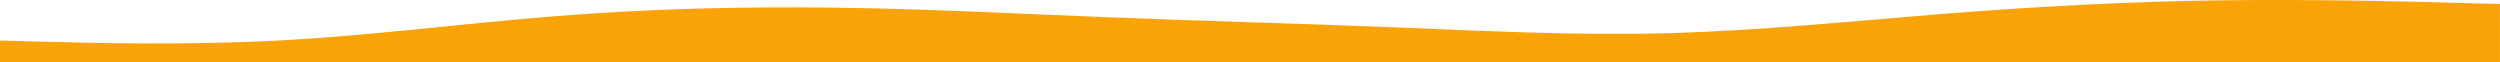<?xml version="1.0" encoding="UTF-8"?>
<svg id="Layer_1" data-name="Layer 1" xmlns="http://www.w3.org/2000/svg" viewBox="0 0 2000 50">
  <defs>
    <style>
      .cls-1 {
        fill: #faa307;
      }
    </style>
  </defs>
  <path class="cls-1" d="M0,32.44l37.08,.97c36.94,1.04,111.53,2.87,185.14-.97,74.03-3.84,148.61-13.72,222.22-19.52,74.03-5.91,148.61-7.74,222.22-6.82,74.03,.91,148.61,4.94,222.22,7.81,74.03,2.98,148.61,4.81,222.22,7.79,74.03,2.87,148.61,6.9,222.22,4.88,74.03-2.01,148.61-9.69,222.22-15.6,74.03-5.8,148.61-9.82,222.22-10.74,74.03-.91,148.61,.91,184.72,1.96l37.5,.97V50H0v-17.56Z"/>
</svg>